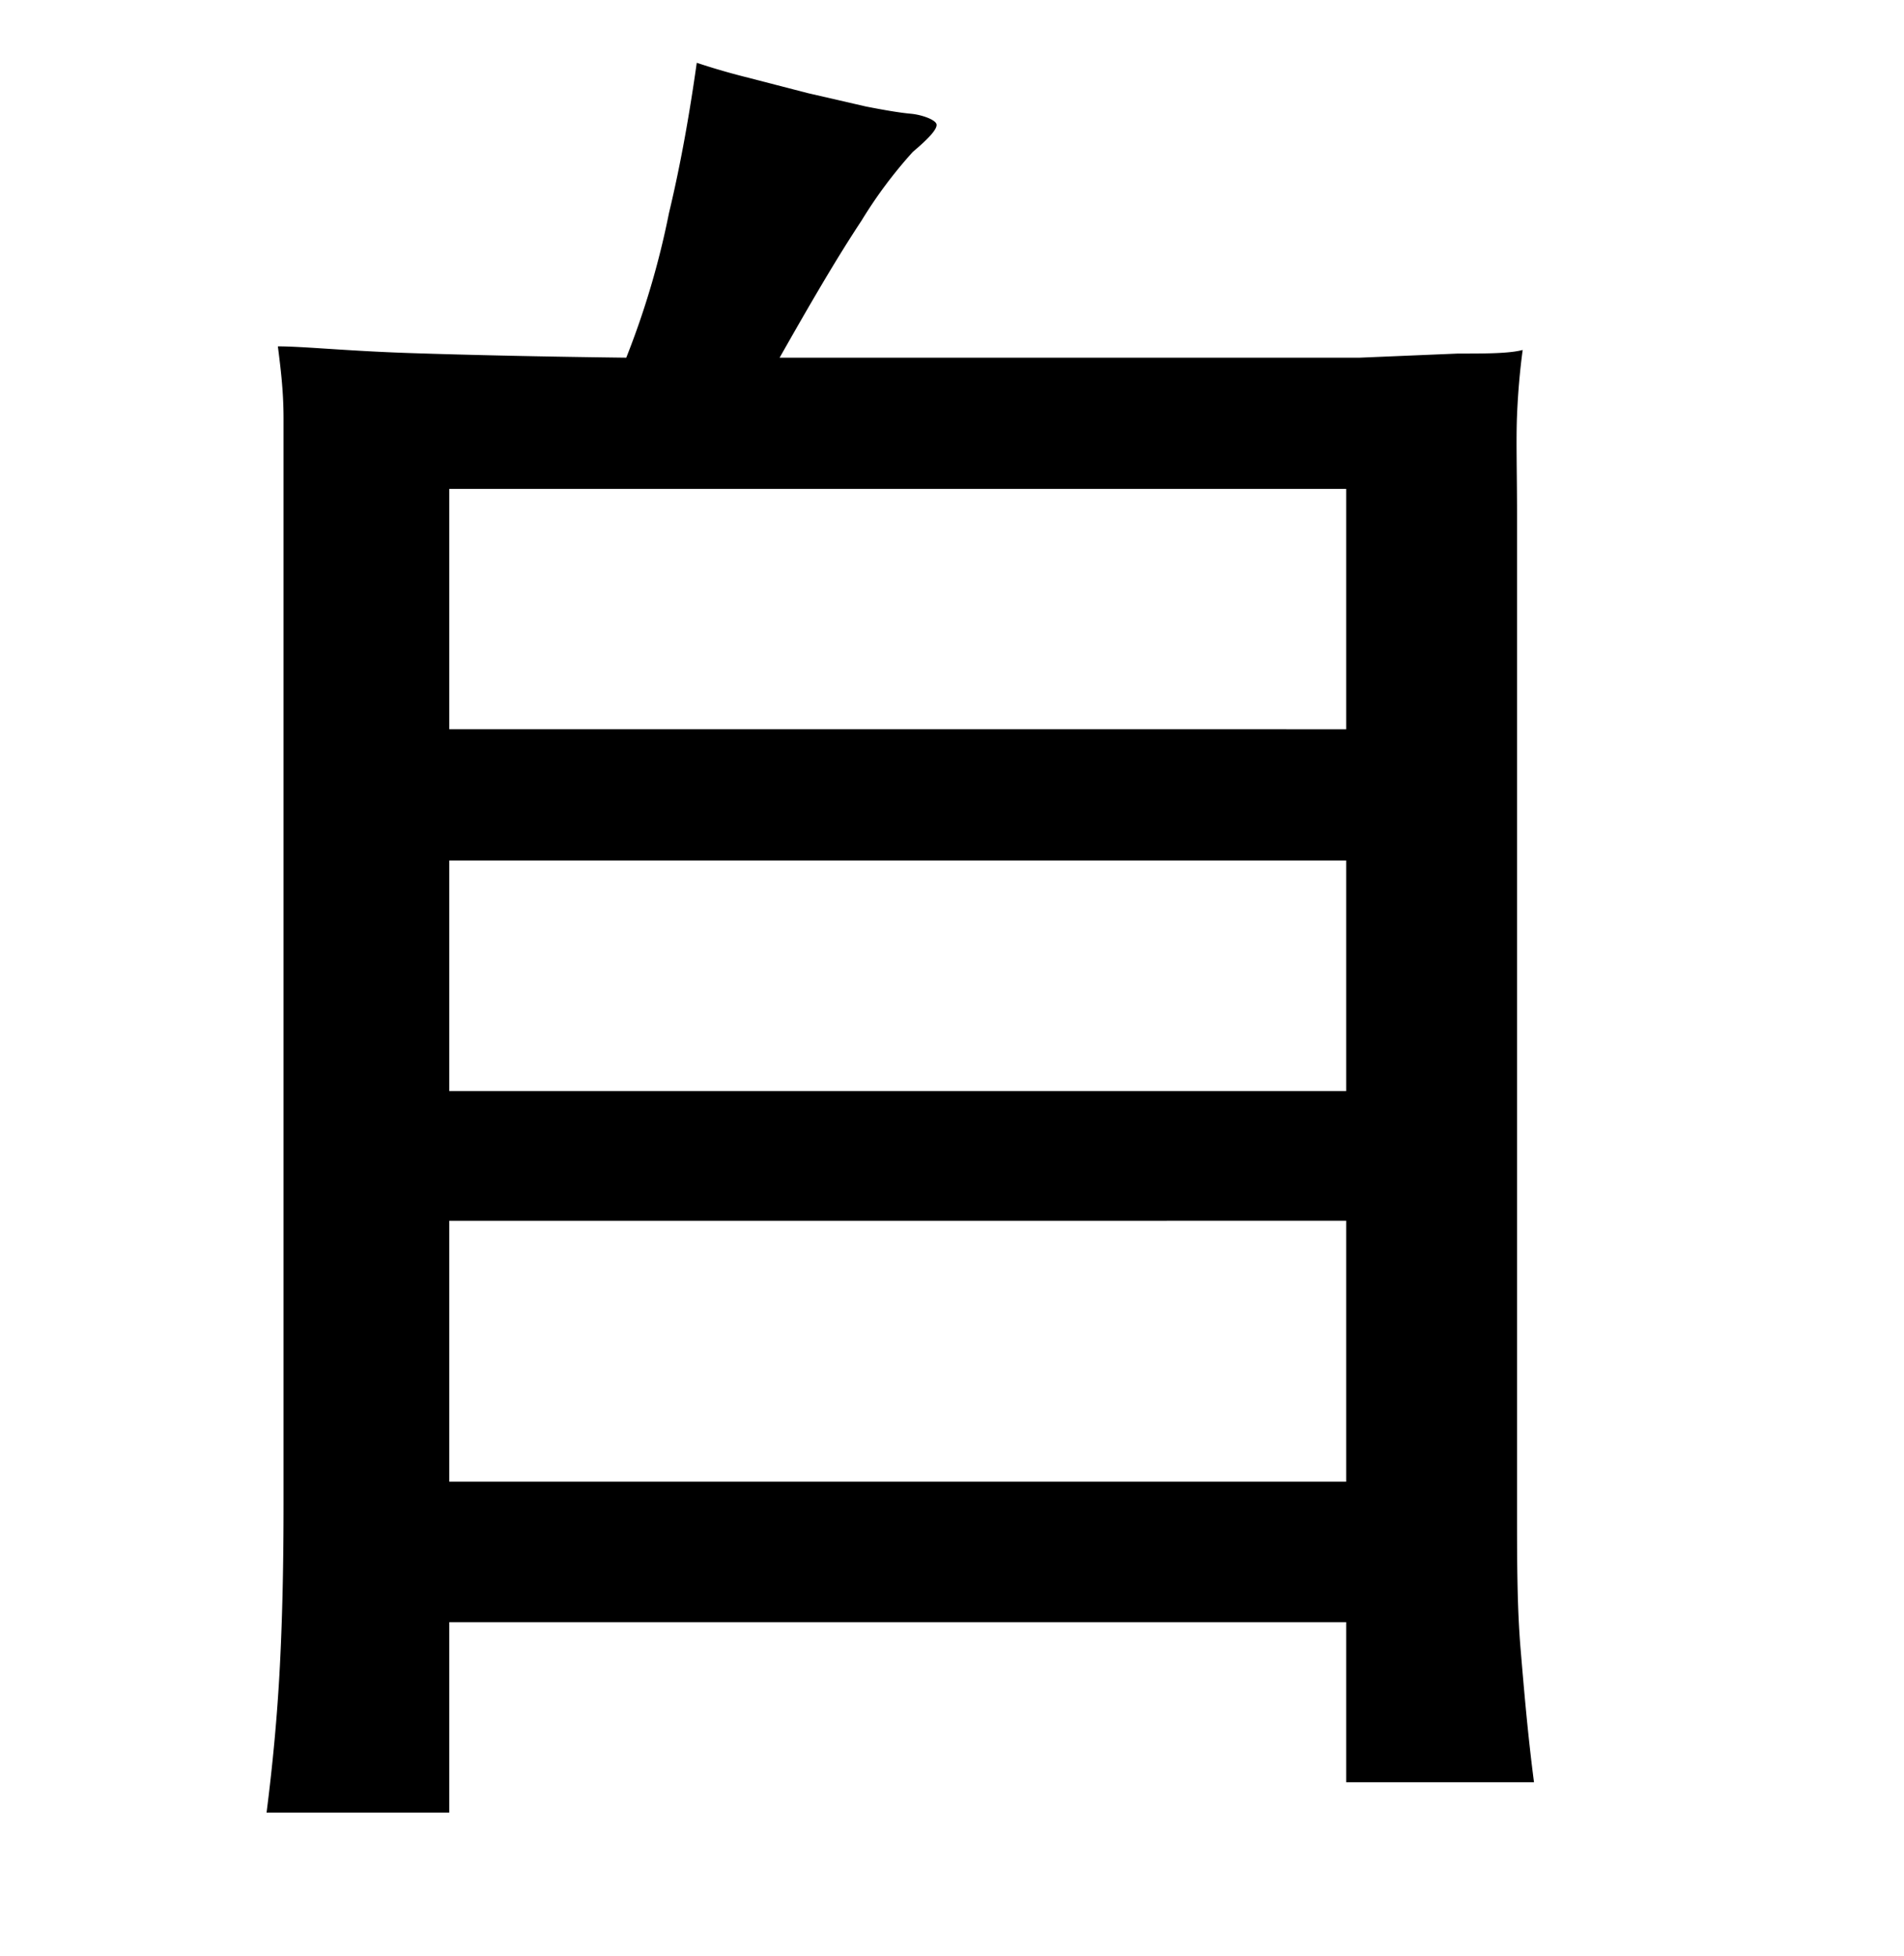 <svg xmlns="http://www.w3.org/2000/svg" viewBox="0 0 37 38"><title>radical</title><g id="Layer_2" data-name="Layer 2"><path d="M8.73,35.22H5.18c.12-.94.21-1.89.26-2.87s.07-2,.07-3.13V9.91c0-.64,0-1.23,0-1.78s-.06-1-.11-1.4c.5,0,1.35.09,2.56.13s2.61.07,4.21.09A16.23,16.23,0,0,0,13,4.14c.24-1,.41-2,.54-2.92.27.09.6.19,1,.29l1.16.3,1.13.26c.36.07.65.12.87.14s.49.12.5.21-.14.26-.46.53a8.83,8.83,0,0,0-1,1.34c-.49.74-1,1.62-1.59,2.66h6l2.83,0,2.44,0,1.91-.08c.54,0,1,0,1.26-.07-.05.37-.09.79-.11,1.27s0,1.12,0,1.91V29.22c0,1.09,0,2,.07,2.83s.14,1.66.26,2.58H26.16V31.52H8.73ZM26.16,9.5H8.73v4.67H26.16Zm0,7.22H8.73V21.2H26.16Zm0,7H8.73v5.07H26.16Z"/></g></svg>
